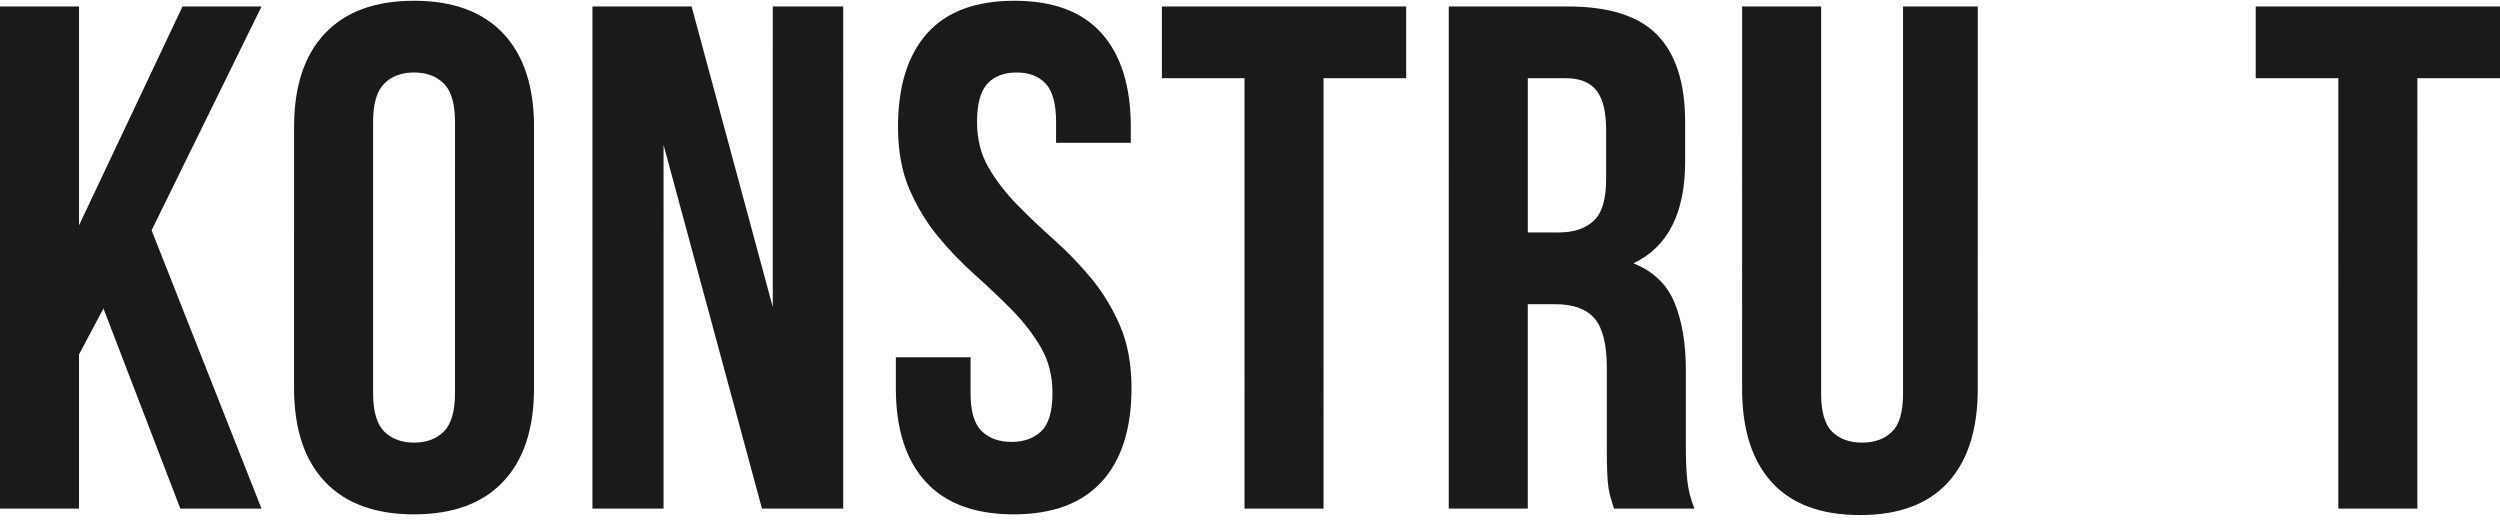 <svg width="238" height="50" viewBox="0 0 238 50" fill="none" xmlns="http://www.w3.org/2000/svg">
<path fill-rule="evenodd" clip-rule="evenodd" d="M9.849 29.367L7.523 33.737L7.523 48.419H-0.001L0 0.618H7.524L7.524 21.446L17.374 0.618H24.898L14.432 21.924L24.896 48.419H17.167L9.849 29.367ZM35.519 37.425C35.519 39.155 35.872 40.373 36.579 41.078C37.285 41.784 38.232 42.137 39.417 42.137C40.603 42.137 41.549 41.784 42.256 41.078C42.963 40.373 43.316 39.155 43.316 37.425L43.317 11.612C43.317 9.882 42.964 8.665 42.257 7.959C41.55 7.253 40.604 6.901 39.418 6.901C38.233 6.901 37.286 7.253 36.58 7.959C35.873 8.665 35.519 9.882 35.519 11.612L35.519 37.425ZM27.995 12.091C27.995 8.221 28.975 5.25 30.936 3.179C32.897 1.108 35.724 0.072 39.418 0.072C43.111 0.072 45.938 1.108 47.899 3.179C49.86 5.25 50.84 8.221 50.84 12.091L50.84 36.947C50.839 40.817 49.859 43.787 47.898 45.859C45.937 47.93 43.11 48.966 39.416 48.966C35.723 48.966 32.896 47.93 30.935 45.859C28.974 43.787 27.994 40.817 27.994 36.947L27.995 12.091ZM63.172 13.798L63.171 48.419H56.399L56.401 0.618H65.84L73.568 29.231L73.569 0.618H80.272L80.271 48.419H72.541L63.172 13.798ZM85.49 12.091C85.49 8.221 86.413 5.25 88.26 3.179C90.107 1.108 92.877 0.072 96.571 0.072C100.264 0.072 103.034 1.108 104.881 3.179C106.728 5.25 107.651 8.221 107.651 12.091L107.651 13.593H100.537L100.538 11.613C100.538 9.883 100.207 8.665 99.546 7.959C98.885 7.253 97.961 6.901 96.776 6.901C95.59 6.901 94.667 7.253 94.005 7.959C93.344 8.665 93.014 9.883 93.014 11.613C93.014 13.251 93.378 14.697 94.108 15.949C94.838 17.201 95.749 18.384 96.844 19.5C97.938 20.615 99.112 21.73 100.366 22.846C101.62 23.961 102.794 25.179 103.889 26.499C104.983 27.819 105.895 29.322 106.625 31.006C107.354 32.691 107.719 34.671 107.719 36.947C107.719 40.817 106.772 43.787 104.88 45.859C102.988 47.93 100.195 48.966 96.501 48.966C92.807 48.966 90.014 47.93 88.122 45.859C86.23 43.787 85.284 40.817 85.284 36.947L85.284 34.011H92.397L92.397 37.425C92.397 39.155 92.751 40.361 93.457 41.044C94.164 41.727 95.11 42.069 96.296 42.069C97.482 42.069 98.428 41.727 99.135 41.044C99.841 40.361 100.195 39.155 100.195 37.425C100.195 35.786 99.83 34.341 99.101 33.089C98.371 31.837 97.459 30.653 96.365 29.538C95.27 28.423 94.096 27.307 92.842 26.192C91.588 25.076 90.414 23.859 89.32 22.538C88.225 21.218 87.314 19.716 86.584 18.032C85.854 16.347 85.49 14.367 85.49 12.091ZM110.612 0.618H133.868L133.868 7.447H126.002L126.001 48.419H118.477L118.478 7.447H110.612L110.612 0.618ZM153.653 48.419C153.562 48.101 153.47 47.805 153.379 47.532C153.288 47.258 153.208 46.917 153.14 46.507C153.072 46.097 153.026 45.574 153.003 44.937C152.98 44.299 152.969 43.503 152.969 42.547L152.969 35.035C152.969 32.804 152.582 31.234 151.807 30.323C151.031 29.413 149.777 28.957 148.045 28.957H145.445L145.445 48.419H137.921L137.922 0.618H149.277C153.198 0.618 156.037 1.529 157.792 3.35C159.548 5.171 160.425 7.925 160.425 11.612L160.425 15.368C160.425 20.285 158.784 23.517 155.5 25.065C157.415 25.839 158.726 27.102 159.433 28.855C160.14 30.608 160.493 32.736 160.493 35.24L160.493 42.615C160.493 43.798 160.538 44.834 160.63 45.722C160.721 46.61 160.949 47.509 161.314 48.419H153.653ZM145.447 7.447L145.446 22.129H148.387C149.801 22.129 150.907 21.765 151.705 21.036C152.503 20.308 152.902 18.988 152.902 17.076L152.902 12.364C152.902 10.634 152.594 9.382 151.979 8.608C151.363 7.834 150.394 7.447 149.072 7.447H145.447ZM173.373 0.618L173.372 37.493C173.372 39.223 173.725 40.43 174.432 41.113C175.139 41.796 176.085 42.137 177.271 42.137C178.456 42.137 179.402 41.796 180.109 41.113C180.816 40.43 181.169 39.223 181.169 37.493L181.17 0.618H188.284L188.283 37.015C188.283 40.885 187.337 43.855 185.444 45.927C183.552 47.998 180.759 49.034 177.065 49.034C173.372 49.034 170.579 47.998 168.686 45.927C166.794 43.855 165.848 40.885 165.848 37.015L165.849 0.618H173.373ZM214.744 0.618H238L238 7.447H230.134L230.133 48.419H222.609L222.61 7.447H214.744L214.744 0.618Z" fill="#1A1A1A"/>
</svg>
